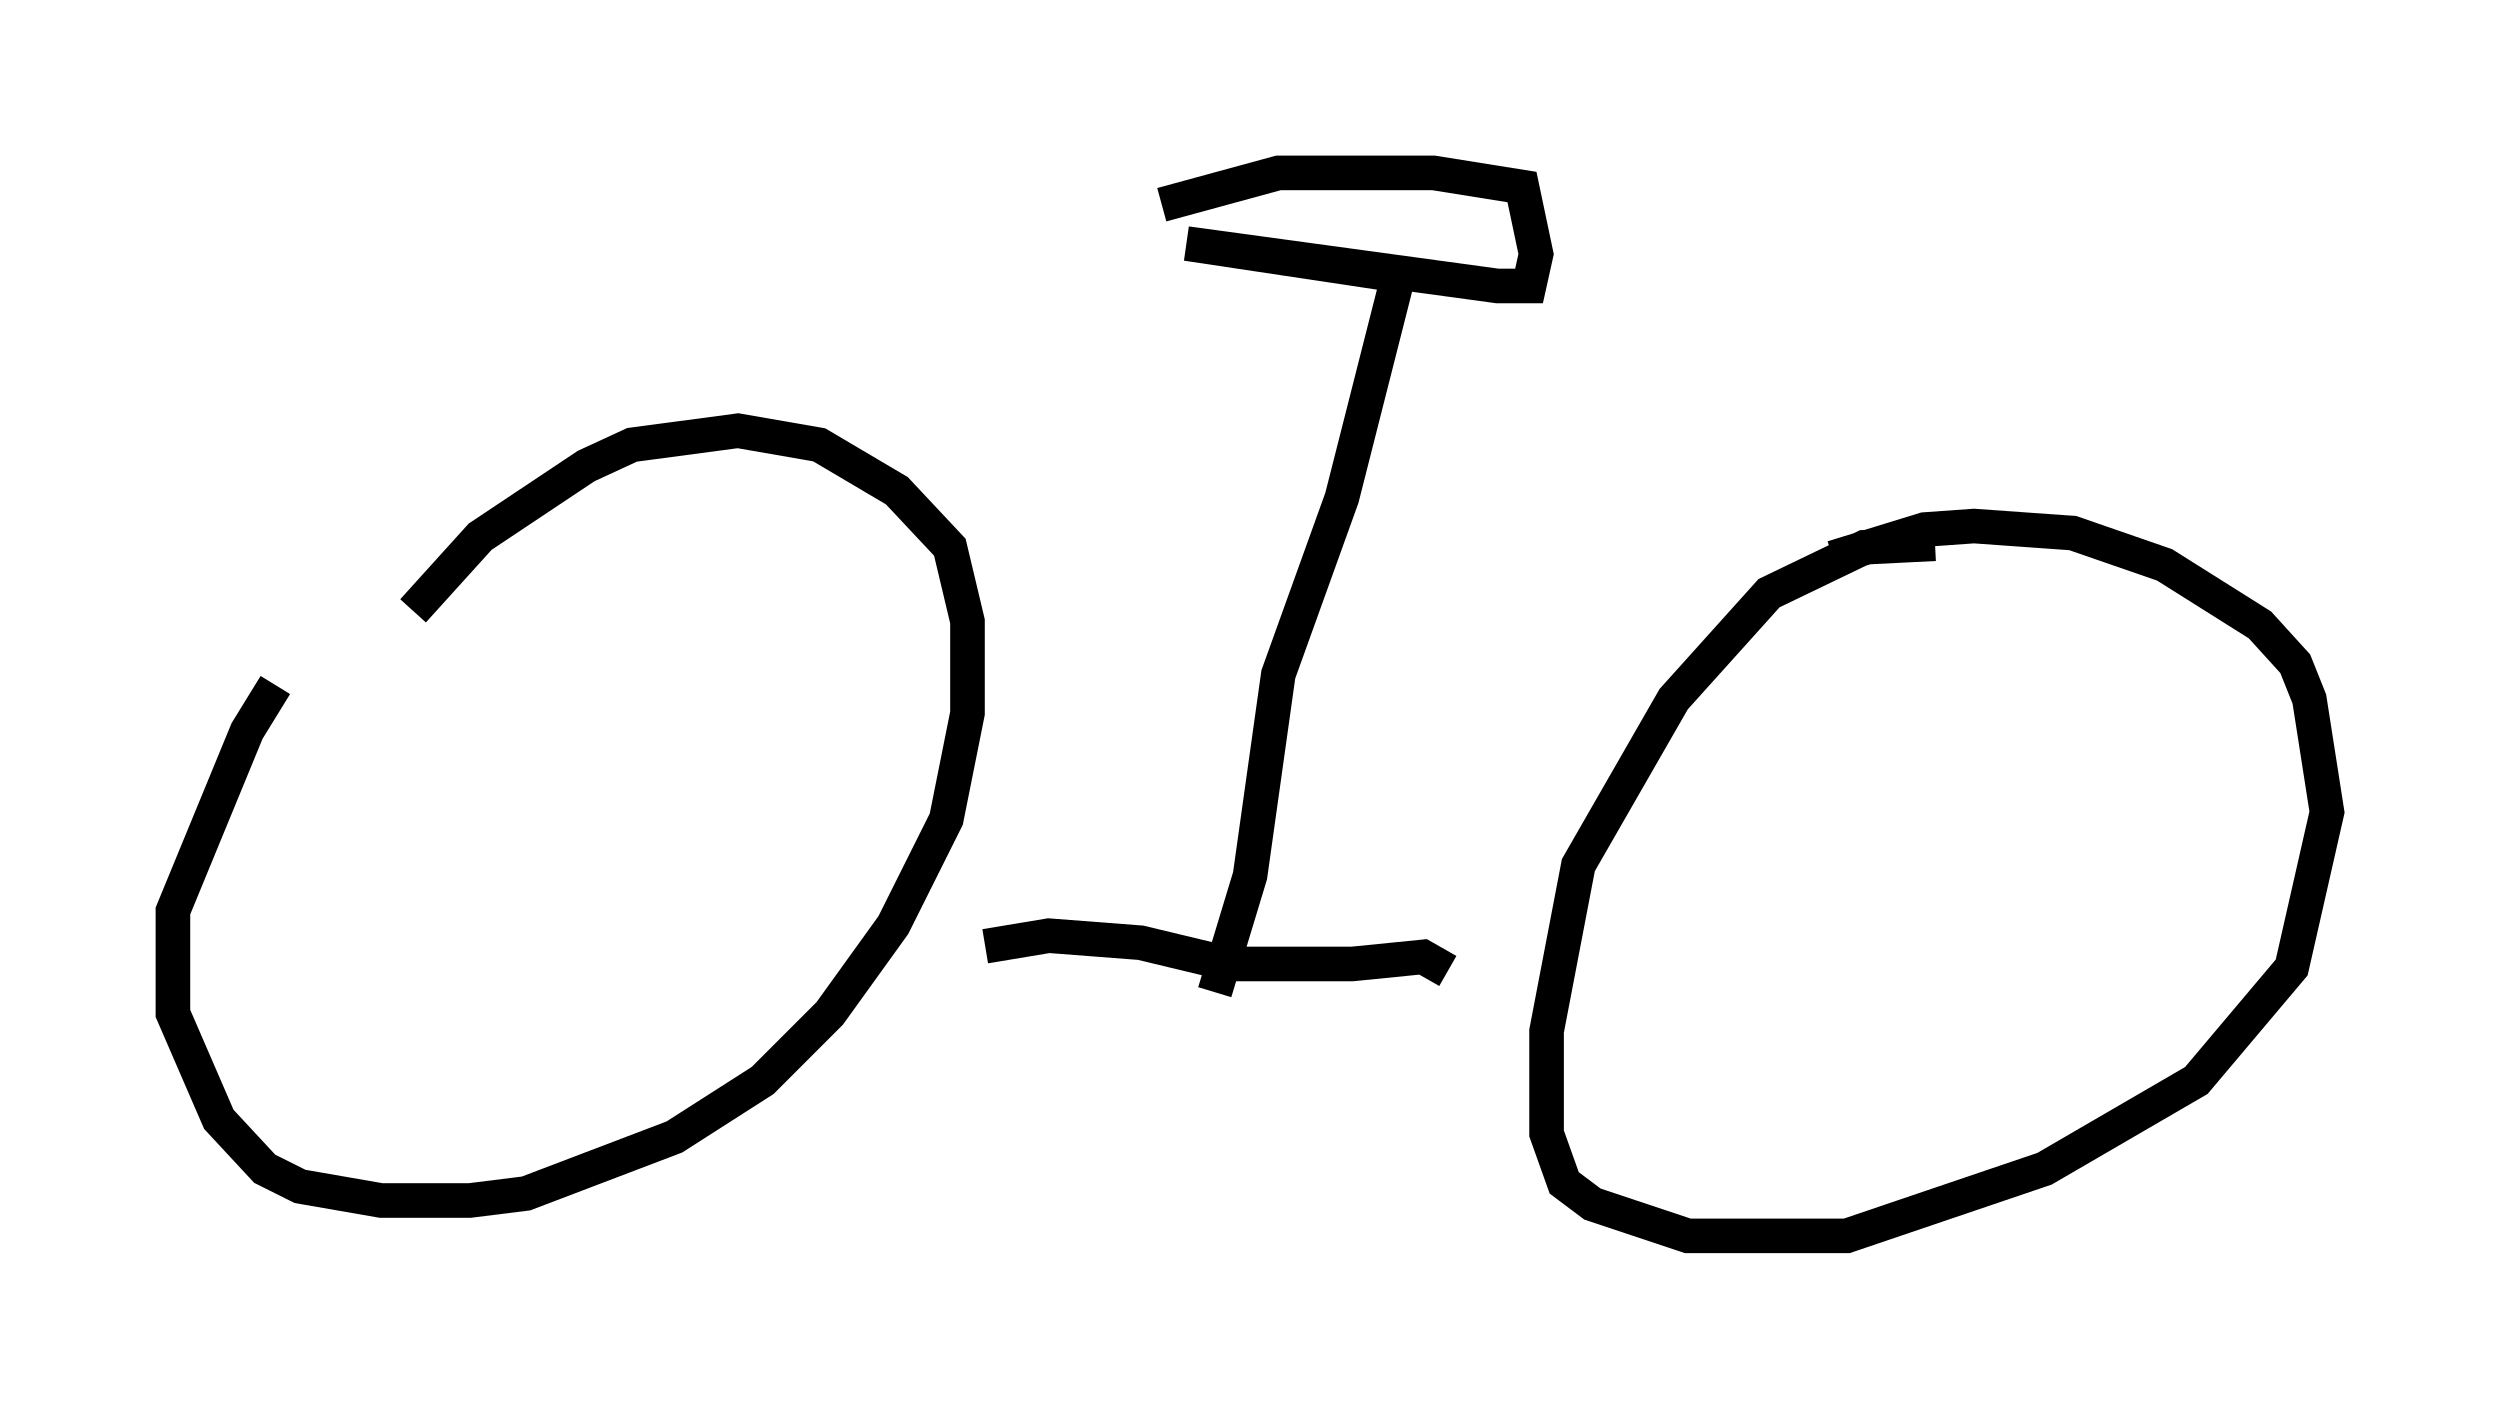 <?xml version="1.0" encoding="utf-8" ?>
<svg baseProfile="full" height="40.727" version="1.1" width="72.272" xmlns="http://www.w3.org/2000/svg" xmlns:ev="http://www.w3.org/2001/xml-events" xmlns:xlink="http://www.w3.org/1999/xlink"><defs /><rect fill="white" height="40.727" width="72.272" x="0" y="0" /><path d="M10.308, 17.761 m-2.348, 2.042 l-0.817, 1.327 -2.144, 5.206 l0.0, 2.96 1.327, 3.063 l1.327, 1.429 1.021, 0.51 l2.348, 0.408 2.552, 0.0 l1.633, -0.204 4.288, -1.633 l2.552, -1.633 1.94, -1.94 l1.838, -2.552 1.531, -3.063 l0.613, -3.063 0.0, -2.654 l-0.51, -2.144 -1.531, -1.633 l-2.246, -1.327 -2.348, -0.408 l-3.063, 0.408 -1.327, 0.613 l-3.063, 2.042 -1.94, 2.144 m43.998, -1.94 l-2.042, 0.102 -2.756, 1.327 l-2.756, 3.063 -2.756, 4.798 l-0.919, 4.798 0.0, 2.96 l0.51, 1.429 0.817, 0.613 l2.756, 0.919 4.594, 0.0 l5.717, -1.94 4.39, -2.552 l2.756, -3.267 1.021, -4.492 l-0.51, -3.267 -0.408, -1.021 l-1.021, -1.123 -2.756, -1.735 l-2.654, -0.919 -2.858, -0.204 l-1.429, 0.102 -2.654, 0.817 m-24.5, 11.229 l1.838, -0.306 2.654, 0.204 l2.552, 0.613 3.573, 0.0 l2.042, -0.204 0.715, 0.408 m-6.738, 0.613 l1.021, -3.369 0.817, -5.819 l1.838, -5.104 1.633, -6.431 l-6.125, -0.919 8.983, 1.225 l0.919, 0.0 0.204, -0.919 l-0.408, -1.94 -2.552, -0.408 l-4.492, 0.0 -3.369, 0.919 " fill="none" stroke="black" stroke-width="1" /></svg>